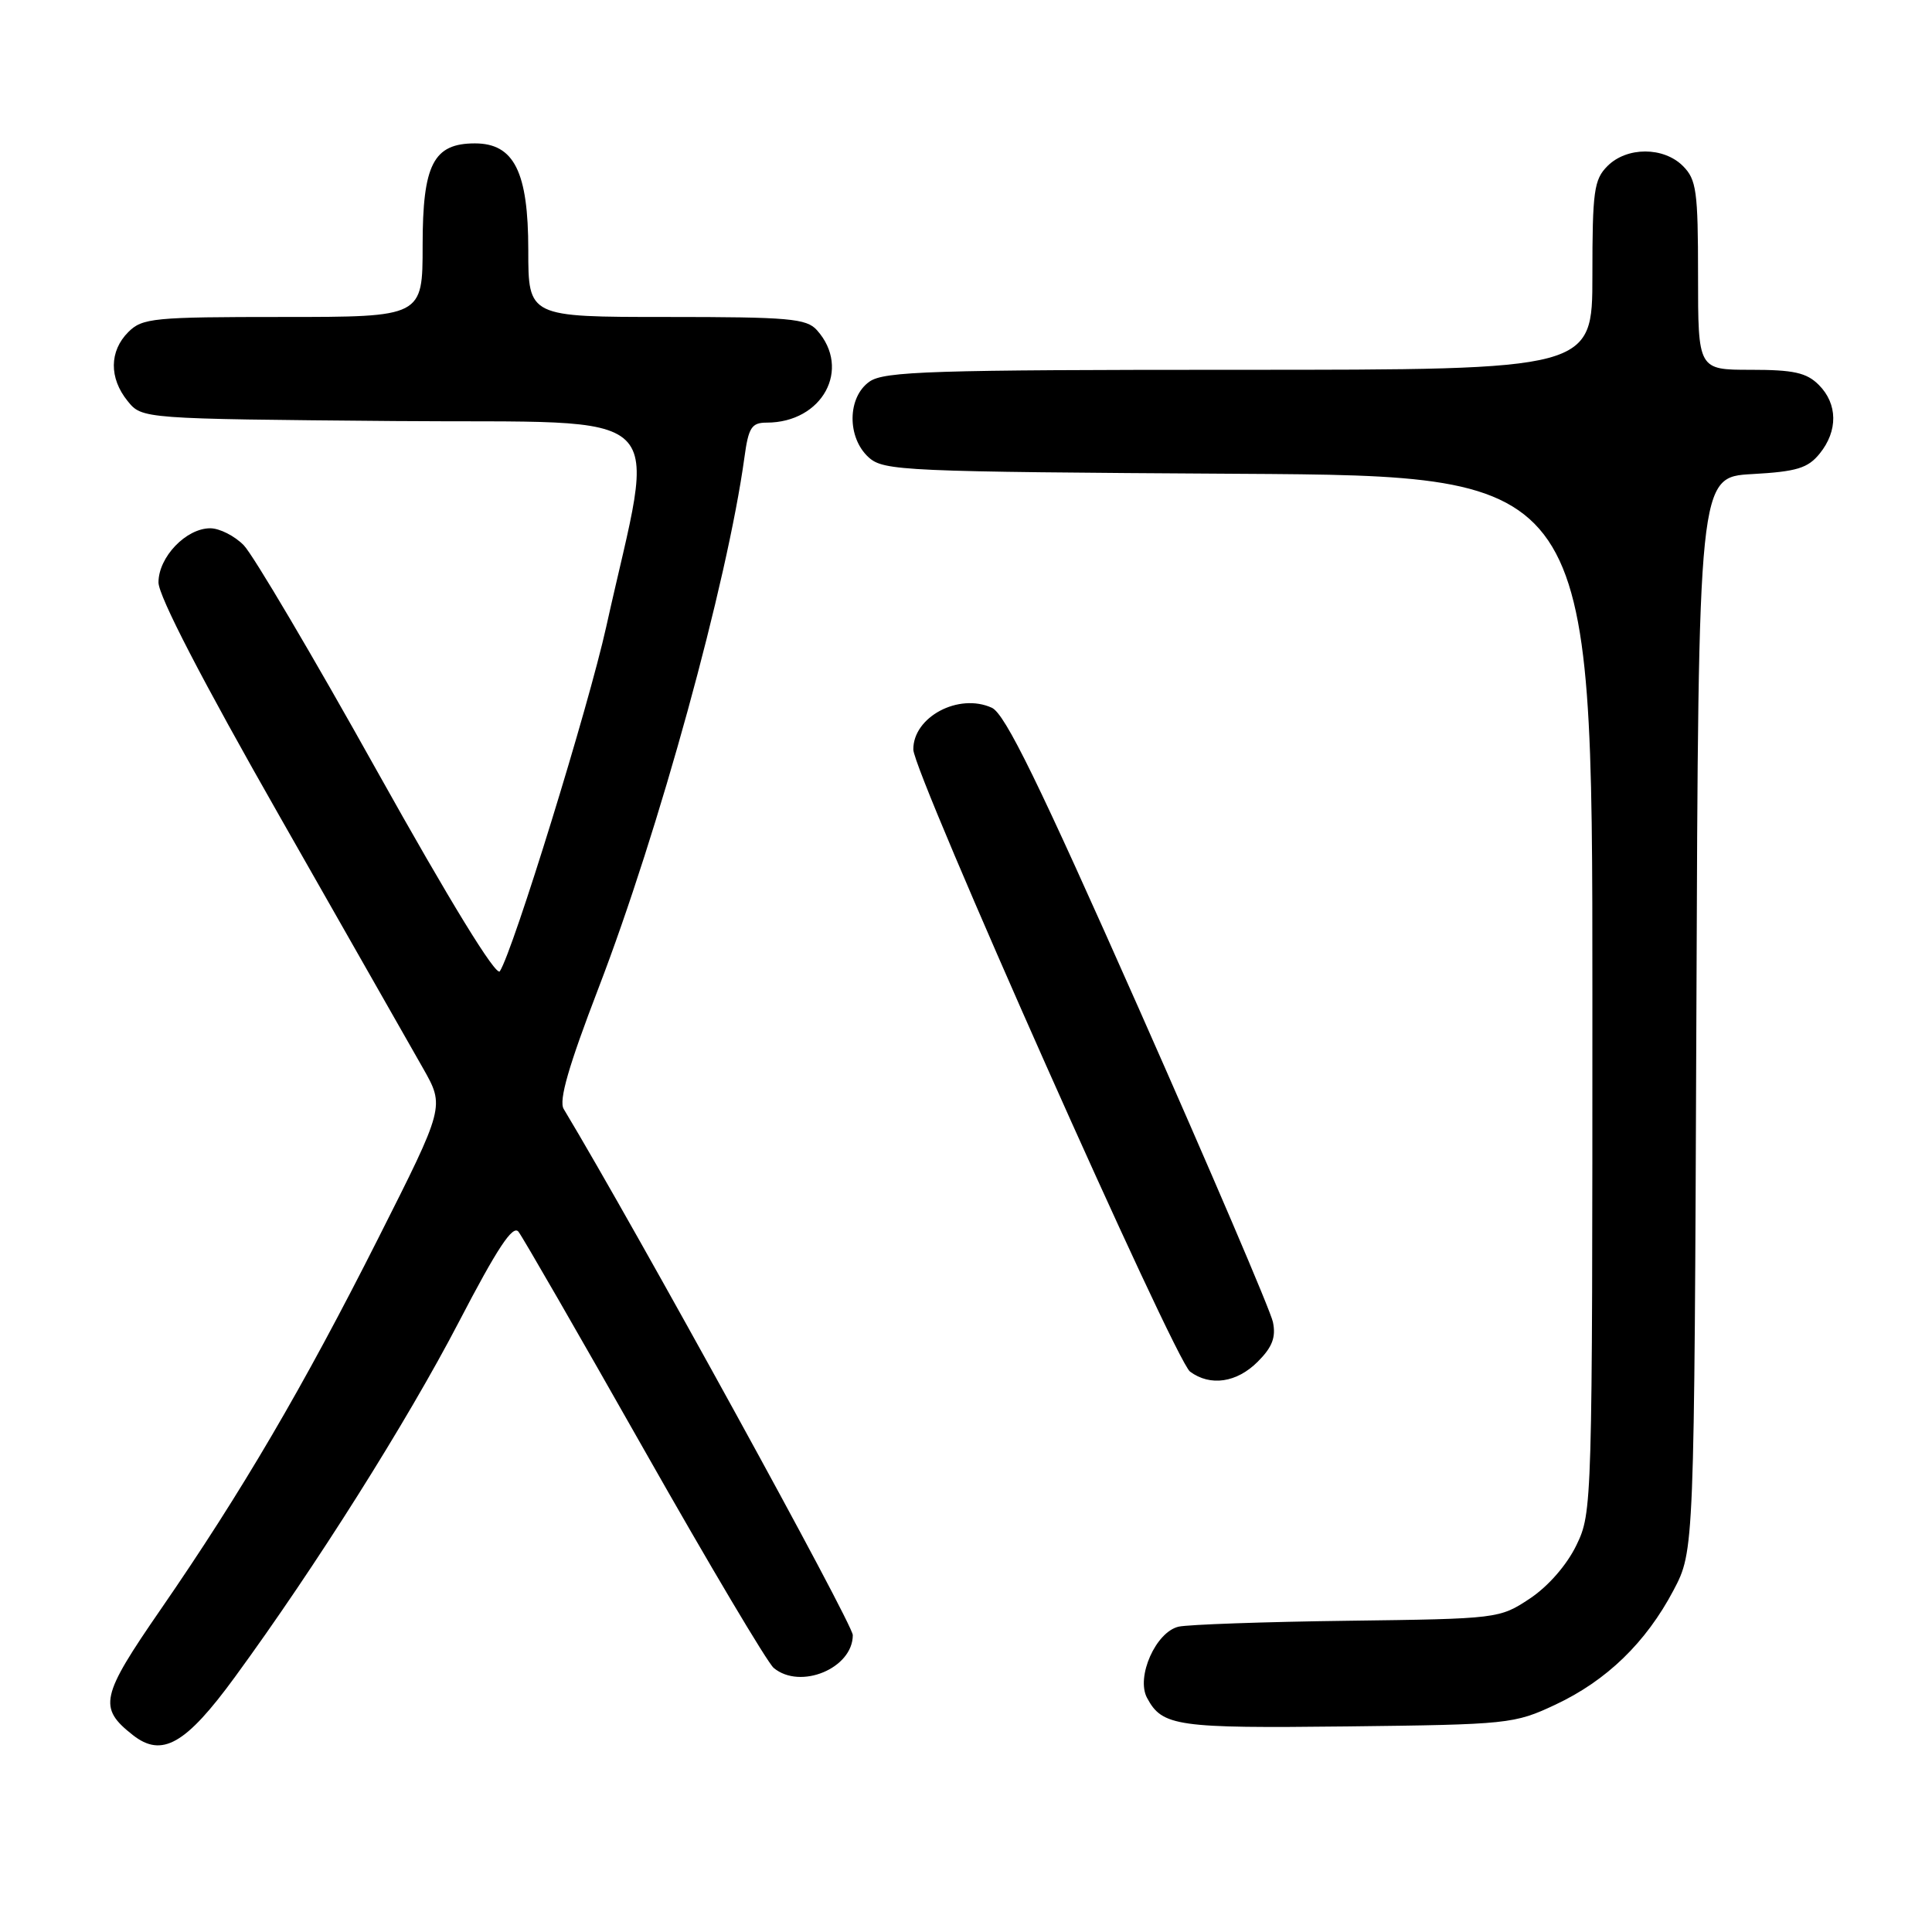 <?xml version="1.0" encoding="UTF-8" standalone="no"?>
<!DOCTYPE svg PUBLIC "-//W3C//DTD SVG 1.1//EN" "http://www.w3.org/Graphics/SVG/1.1/DTD/svg11.dtd" >
<svg xmlns="http://www.w3.org/2000/svg" xmlns:xlink="http://www.w3.org/1999/xlink" version="1.1" viewBox="0 0 256 256">
 <g >
 <path fill="currentColor"
d=" M 31.13 222.21 C 41.81 207.60 53.93 188.37 60.80 175.17 C 65.89 165.39 67.95 162.26 68.70 163.21 C 69.26 163.92 76.76 176.94 85.37 192.14 C 93.98 207.34 101.70 220.33 102.52 221.01 C 106.05 223.95 113.00 221.06 113.00 216.66 C 113.00 215.16 84.20 162.75 74.69 146.94 C 74.02 145.82 75.34 141.26 79.30 130.94 C 87.31 110.10 96.37 77.14 98.64 60.61 C 99.18 56.64 99.59 56.00 101.59 56.00 C 108.98 56.00 112.85 48.89 108.25 43.75 C 106.87 42.20 104.55 42.00 88.35 42.00 C 70.00 42.00 70.00 42.00 70.00 33.13 C 70.00 22.77 68.12 19.00 62.93 19.00 C 57.43 19.00 56.00 21.79 56.00 32.50 C 56.00 42.00 56.00 42.00 37.50 42.00 C 20.33 42.00 18.86 42.14 17.00 44.00 C 14.48 46.52 14.44 50.09 16.91 53.14 C 18.82 55.50 18.82 55.50 52.28 55.79 C 89.95 56.11 86.94 53.19 80.34 83.00 C 77.98 93.67 68.00 125.98 66.23 128.70 C 65.74 129.44 59.62 119.46 49.98 102.20 C 41.48 86.96 33.52 73.49 32.30 72.25 C 31.09 71.01 29.09 70.00 27.86 70.00 C 24.65 70.00 21.00 73.82 21.00 77.17 C 21.00 78.98 26.78 90.14 37.10 108.25 C 45.95 123.79 54.48 138.78 56.06 141.56 C 58.93 146.62 58.93 146.62 50.13 164.06 C 40.17 183.80 32.07 197.63 21.29 213.26 C 13.32 224.81 12.99 226.28 17.61 229.91 C 21.46 232.93 24.60 231.15 31.13 222.21 Z  M 206.09 225.88 C 212.89 222.69 218.09 217.65 221.75 210.72 C 224.50 205.50 224.50 205.50 224.78 134.36 C 225.05 63.22 225.05 63.22 232.15 62.82 C 238.09 62.49 239.55 62.04 241.12 60.10 C 243.56 57.09 243.51 53.51 241.00 51.00 C 239.38 49.38 237.67 49.00 232.00 49.00 C 225.00 49.00 225.00 49.00 225.00 36.50 C 225.00 25.33 224.79 23.79 223.00 22.00 C 220.43 19.43 215.57 19.43 213.00 22.00 C 211.21 23.79 211.00 25.33 211.00 36.50 C 211.00 49.00 211.00 49.00 164.22 49.00 C 123.50 49.00 117.16 49.20 115.22 50.56 C 112.27 52.62 112.21 57.97 115.10 60.60 C 117.10 62.40 119.61 62.51 164.10 62.78 C 211.00 63.06 211.00 63.06 211.00 131.71 C 211.00 199.63 210.98 200.42 208.88 204.75 C 207.60 207.39 205.14 210.20 202.71 211.82 C 198.69 214.48 198.49 214.50 178.58 214.76 C 167.53 214.90 157.46 215.26 156.18 215.54 C 153.16 216.23 150.50 222.20 151.99 224.98 C 154.01 228.75 155.90 229.02 178.50 228.76 C 199.88 228.51 200.66 228.43 206.09 225.88 Z  M 166.66 180.43 C 168.58 178.51 169.09 177.20 168.67 175.18 C 168.37 173.71 160.37 155.02 150.91 133.66 C 137.62 103.67 133.18 94.58 131.42 93.78 C 127.03 91.78 120.98 95.00 121.02 99.32 C 121.05 102.45 155.66 180.25 157.69 181.75 C 160.37 183.73 163.88 183.22 166.66 180.43 Z "/>
</g>
</svg>